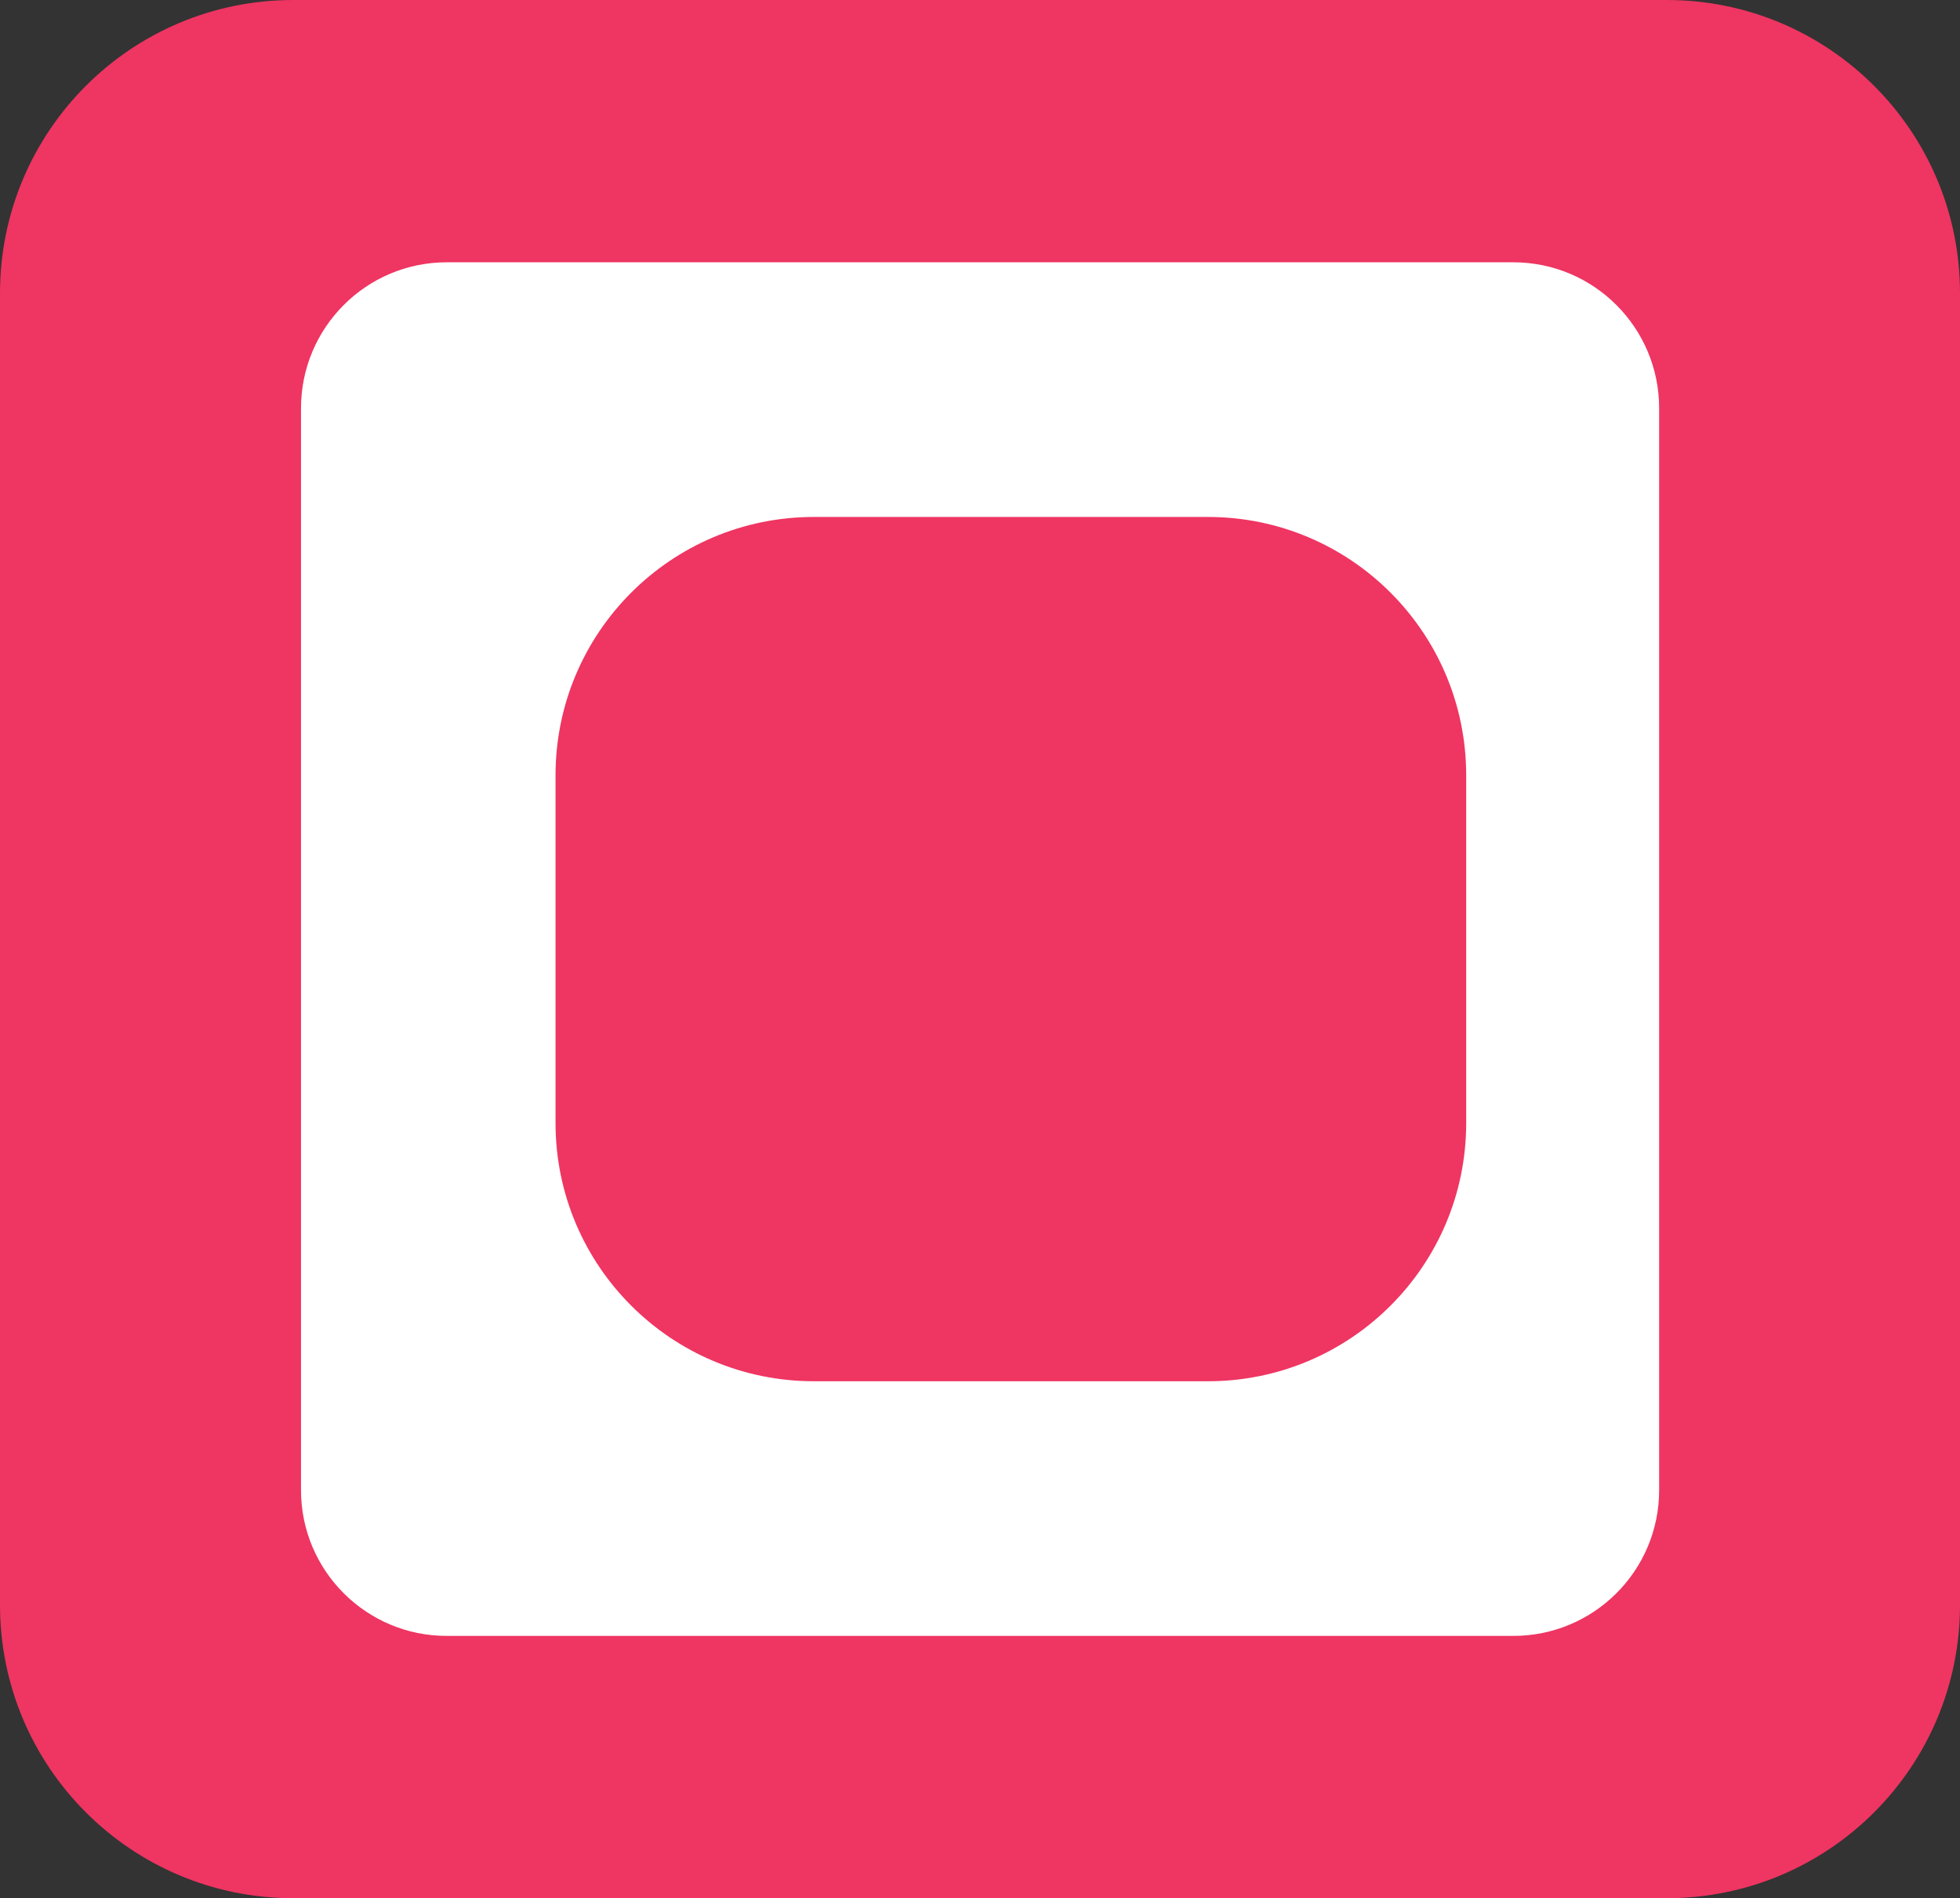 <?xml version="1.0" encoding="UTF-8" standalone="no"?>
<svg
   xmlns:dc="http://purl.org/dc/elements/1.1/"
   xmlns:cc="http://creativecommons.org/ns#"
   xmlns:rdf="http://www.w3.org/1999/02/22-rdf-syntax-ns#"
   xmlns:svg="http://www.w3.org/2000/svg"
   xmlns="http://www.w3.org/2000/svg"
   xmlns:xlink="http://www.w3.org/1999/xlink"
   xmlns:sodipodi="http://sodipodi.sourceforge.net/DTD/sodipodi-0.dtd"
   xmlns:inkscape="http://www.inkscape.org/namespaces/inkscape"
   version="1.1"
   preserveAspectRatio="xMidYMid meet"
   viewBox="0 0 133.68 129.47"
   width="133.68"
   height="129.47"
   id="svg23"
   sodipodi:docname="untitled(3).svg"
   inkscape:version="0.92.4 (5da689c313, 2019-01-14)">
  <rect x="0" y="0" width="133.68" height="129.47" fill="#333333" stroke="none"/>
  <sodipodi:namedview
     pagecolor="#ffffff"
     bordercolor="#666666"
     borderopacity="1"
     objecttolerance="10"
     gridtolerance="10"
     guidetolerance="10"
     inkscape:pageopacity="0"
     inkscape:pageshadow="2"
     inkscape:window-width="716"
     inkscape:window-height="480"
     id="namedview25"
     showgrid="false"
     fit-margin-top="0"
     fit-margin-left="0"
     fit-margin-right="0"
     fit-margin-bottom="0"
     inkscape:zoom="0.36875"
     inkscape:cx="320"
     inkscape:cy="-190.53"
     inkscape:window-x="286"
     inkscape:window-y="93"
     inkscape:window-maximized="0"
     inkscape:current-layer="svg23" />
  <defs
     id="defs5">
    <path
       d="m 113.68,0 c 11.05,0 20,8.95 20,20 0,21.89 0,67.58 0,89.47 0,11.05 -8.95,20 -20,20 -22.73,0 -70.94,0 -93.68,0 -11.05,0 -20,-8.95 -20,-20 C 0,87.58 0,41.89 0,20 0,8.95 8.95,0 20,0 42.74,0 90.95,0 113.68,0 Z"
       id="a1QNmeQHeq"
       inkscape:connector-curvature="0" />
    <path
       d="m 103.21,17.89 c 5.5,0 9.95,4.46 9.95,9.95 0,16.75 0,57.05 0,73.8 0,5.49 -4.45,9.94 -9.95,9.94 -16.53,0 -56.2,0 -72.74,0 -5.49,0 -9.94,-4.45 -9.94,-9.94 0,-16.75 0,-57.05 0,-73.8 0,-5.49 4.45,-9.95 9.94,-9.95 16.54,0 56.21,0 72.74,0 z"
       id="d1b4Nfou2X"
       inkscape:connector-curvature="0" />
    <path
       d="m 82.39,35.26 c 9.72,0 17.61,7.89 17.61,17.62 0,8.26 0,15.45 0,23.72 0,9.73 -7.89,17.61 -17.61,17.61 -8.9,0 -17.98,0 -26.88,0 -9.73,0 -17.62,-7.88 -17.62,-17.61 0,-8.27 0,-15.46 0,-23.72 0,-9.73 7.89,-17.62 17.62,-17.62 8.9,0 17.98,0 26.88,0 z"
       id="e1eF7xnLUr"
       inkscape:connector-curvature="0" />
  </defs>
  <g
     id="g21">
    <g
       id="g19">
      <g
         id="g9">
        <use
           xlink:href="#a1QNmeQHeq"
           id="use7"
           style="opacity:1;fill:#ef3562;fill-opacity:1"
           x="0"
           y="0"
           width="100%"
           height="100%" />
      </g>
      <g
         id="g13">
        <use
           xlink:href="#d1b4Nfou2X"
           id="use11"
           style="opacity:1;fill:#ffffff;fill-opacity:1"
           x="0"
           y="0"
           width="100%"
           height="100%" />
      </g>
      <g
         id="g17">
        <use
           xlink:href="#e1eF7xnLUr"
           id="use15"
           style="opacity:1;fill:#ef3562;fill-opacity:1"
           x="0"
           y="0"
           width="100%"
           height="100%" />
      </g>
    </g>
  </g>
</svg>
